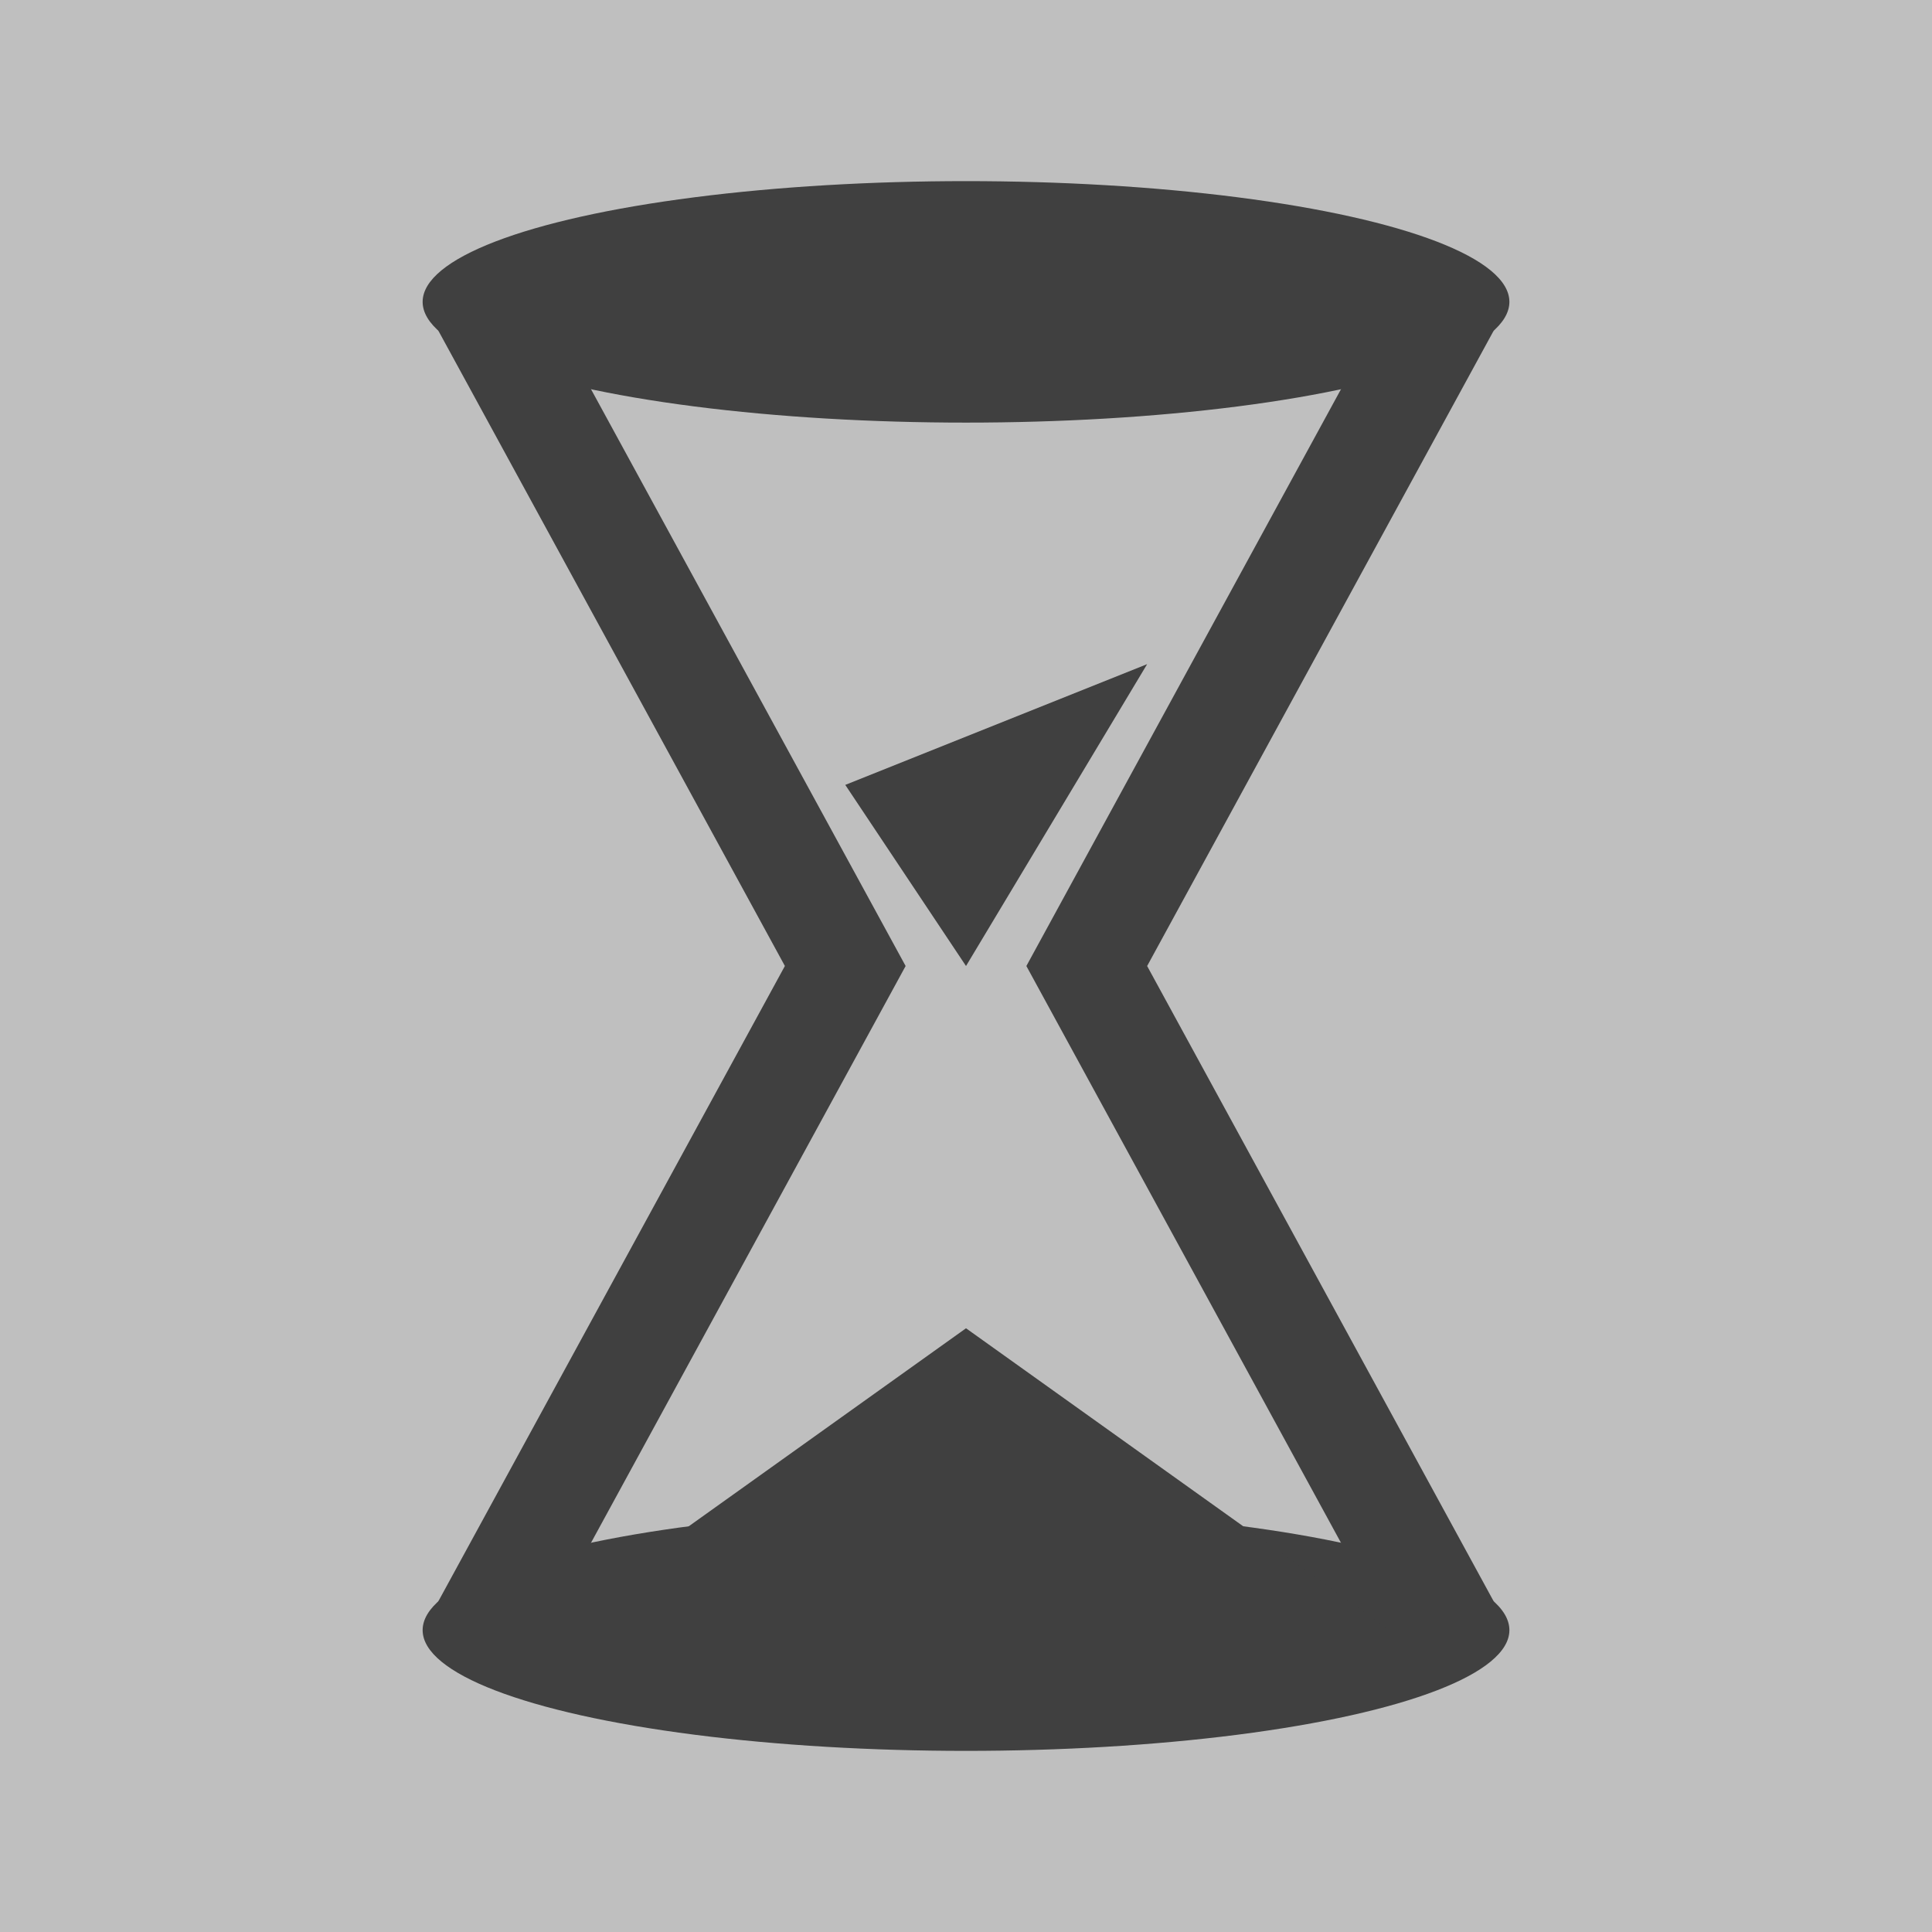 <?xml version="1.0" encoding="UTF-8" standalone="no"?>
<!-- Created with Inkscape (http://www.inkscape.org/) -->

<svg
   width="256"
   height="256"
   viewBox="0 0 67.733 67.733"
   version="1.1"
   id="svg5"
   inkscape:version="1.2.2 (732a01da63, 2022-12-09)"
   sodipodi:docname="hourglass.svg"
   xmlns:inkscape="http://www.inkscape.org/namespaces/inkscape"
   xmlns:sodipodi="http://sodipodi.sourceforge.net/DTD/sodipodi-0.dtd"
   xmlns="http://www.w3.org/2000/svg"
   xmlns:svg="http://www.w3.org/2000/svg">
  <sodipodi:namedview
     id="namedview7"
     pagecolor="#ffffff"
     bordercolor="#000000"
     borderopacity="0.25"
     inkscape:showpageshadow="2"
     inkscape:pageopacity="0.0"
     inkscape:pagecheckerboard="0"
     inkscape:deskcolor="#d1d1d1"
     inkscape:document-units="mm"
     showgrid="true"
     inkscape:zoom="2.2262815"
     inkscape:cx="127.1178"
     inkscape:cy="92.980155"
     inkscape:window-width="1920"
     inkscape:window-height="1009"
     inkscape:window-x="1912"
     inkscape:window-y="-8"
     inkscape:window-maximized="1"
     inkscape:current-layer="layer1">
    <inkscape:grid
       type="xygrid"
       id="grid182"
       spacingx="2.117"
       spacingy="2.117" />
  </sodipodi:namedview>
  <defs
     id="defs2" />
  <g
     inkscape:label="Layer 1"
     inkscape:groupmode="layer"
     id="layer1">
    <rect
       style="fill:#bfbfbf;fill-opacity:1;stroke-width:0.265;stroke-linejoin:round"
       id="rect957"
       width="67.733"
       height="67.733"
       x="0"
       y="0"
       inkscape:label="background" />
    <ellipse
       style="fill:#404040;fill-opacity:1;stroke-width:0.258;stroke-linejoin:round"
       id="path241"
       ry="4.233"
       rx="19.05"
       cy="10.583"
       cx="33.867"
       inkscape:label="top" />
    <ellipse
       style="fill:#404040;fill-opacity:1;stroke-width:0.258;stroke-linejoin:round"
       id="ellipse5064"
       ry="4.233"
       rx="19.05"
       cy="57.15"
       cx="33.867"
       inkscape:label="bottom" />
    <path
       style="fill:#404040;fill-opacity:1;stroke-width:0.265;stroke-linejoin:round"
       d="M 52.917,10.583 40.217,33.867 52.917,57.15 H 48.683 L 35.983,33.867 48.683,10.583 Z"
       id="path5171"
       sodipodi:nodetypes="ccccccc" />
    <path
       style="fill:#404040;fill-opacity:1;stroke-width:0.265;stroke-linejoin:round"
       d="m 14.817,10.583 12.7,23.283 -12.7,23.283 h 4.233 L 31.75,33.867 19.05,10.583 Z"
       id="path5713"
       sodipodi:nodetypes="ccccccc" />
    <path
       style="fill:#404040;fill-opacity:1;stroke-width:0.265;stroke-linejoin:round"
       d="M 19.05,57.15 33.867,46.567 48.683,57.15 Z"
       id="path5764" />
    <path
       style="fill:#404040;fill-opacity:1;stroke-width:0.265;stroke-linejoin:round"
       d="m 33.867,33.867 6.35,-10.583 -10.583,4.233 z"
       id="path5766" />
  </g>
</svg>
